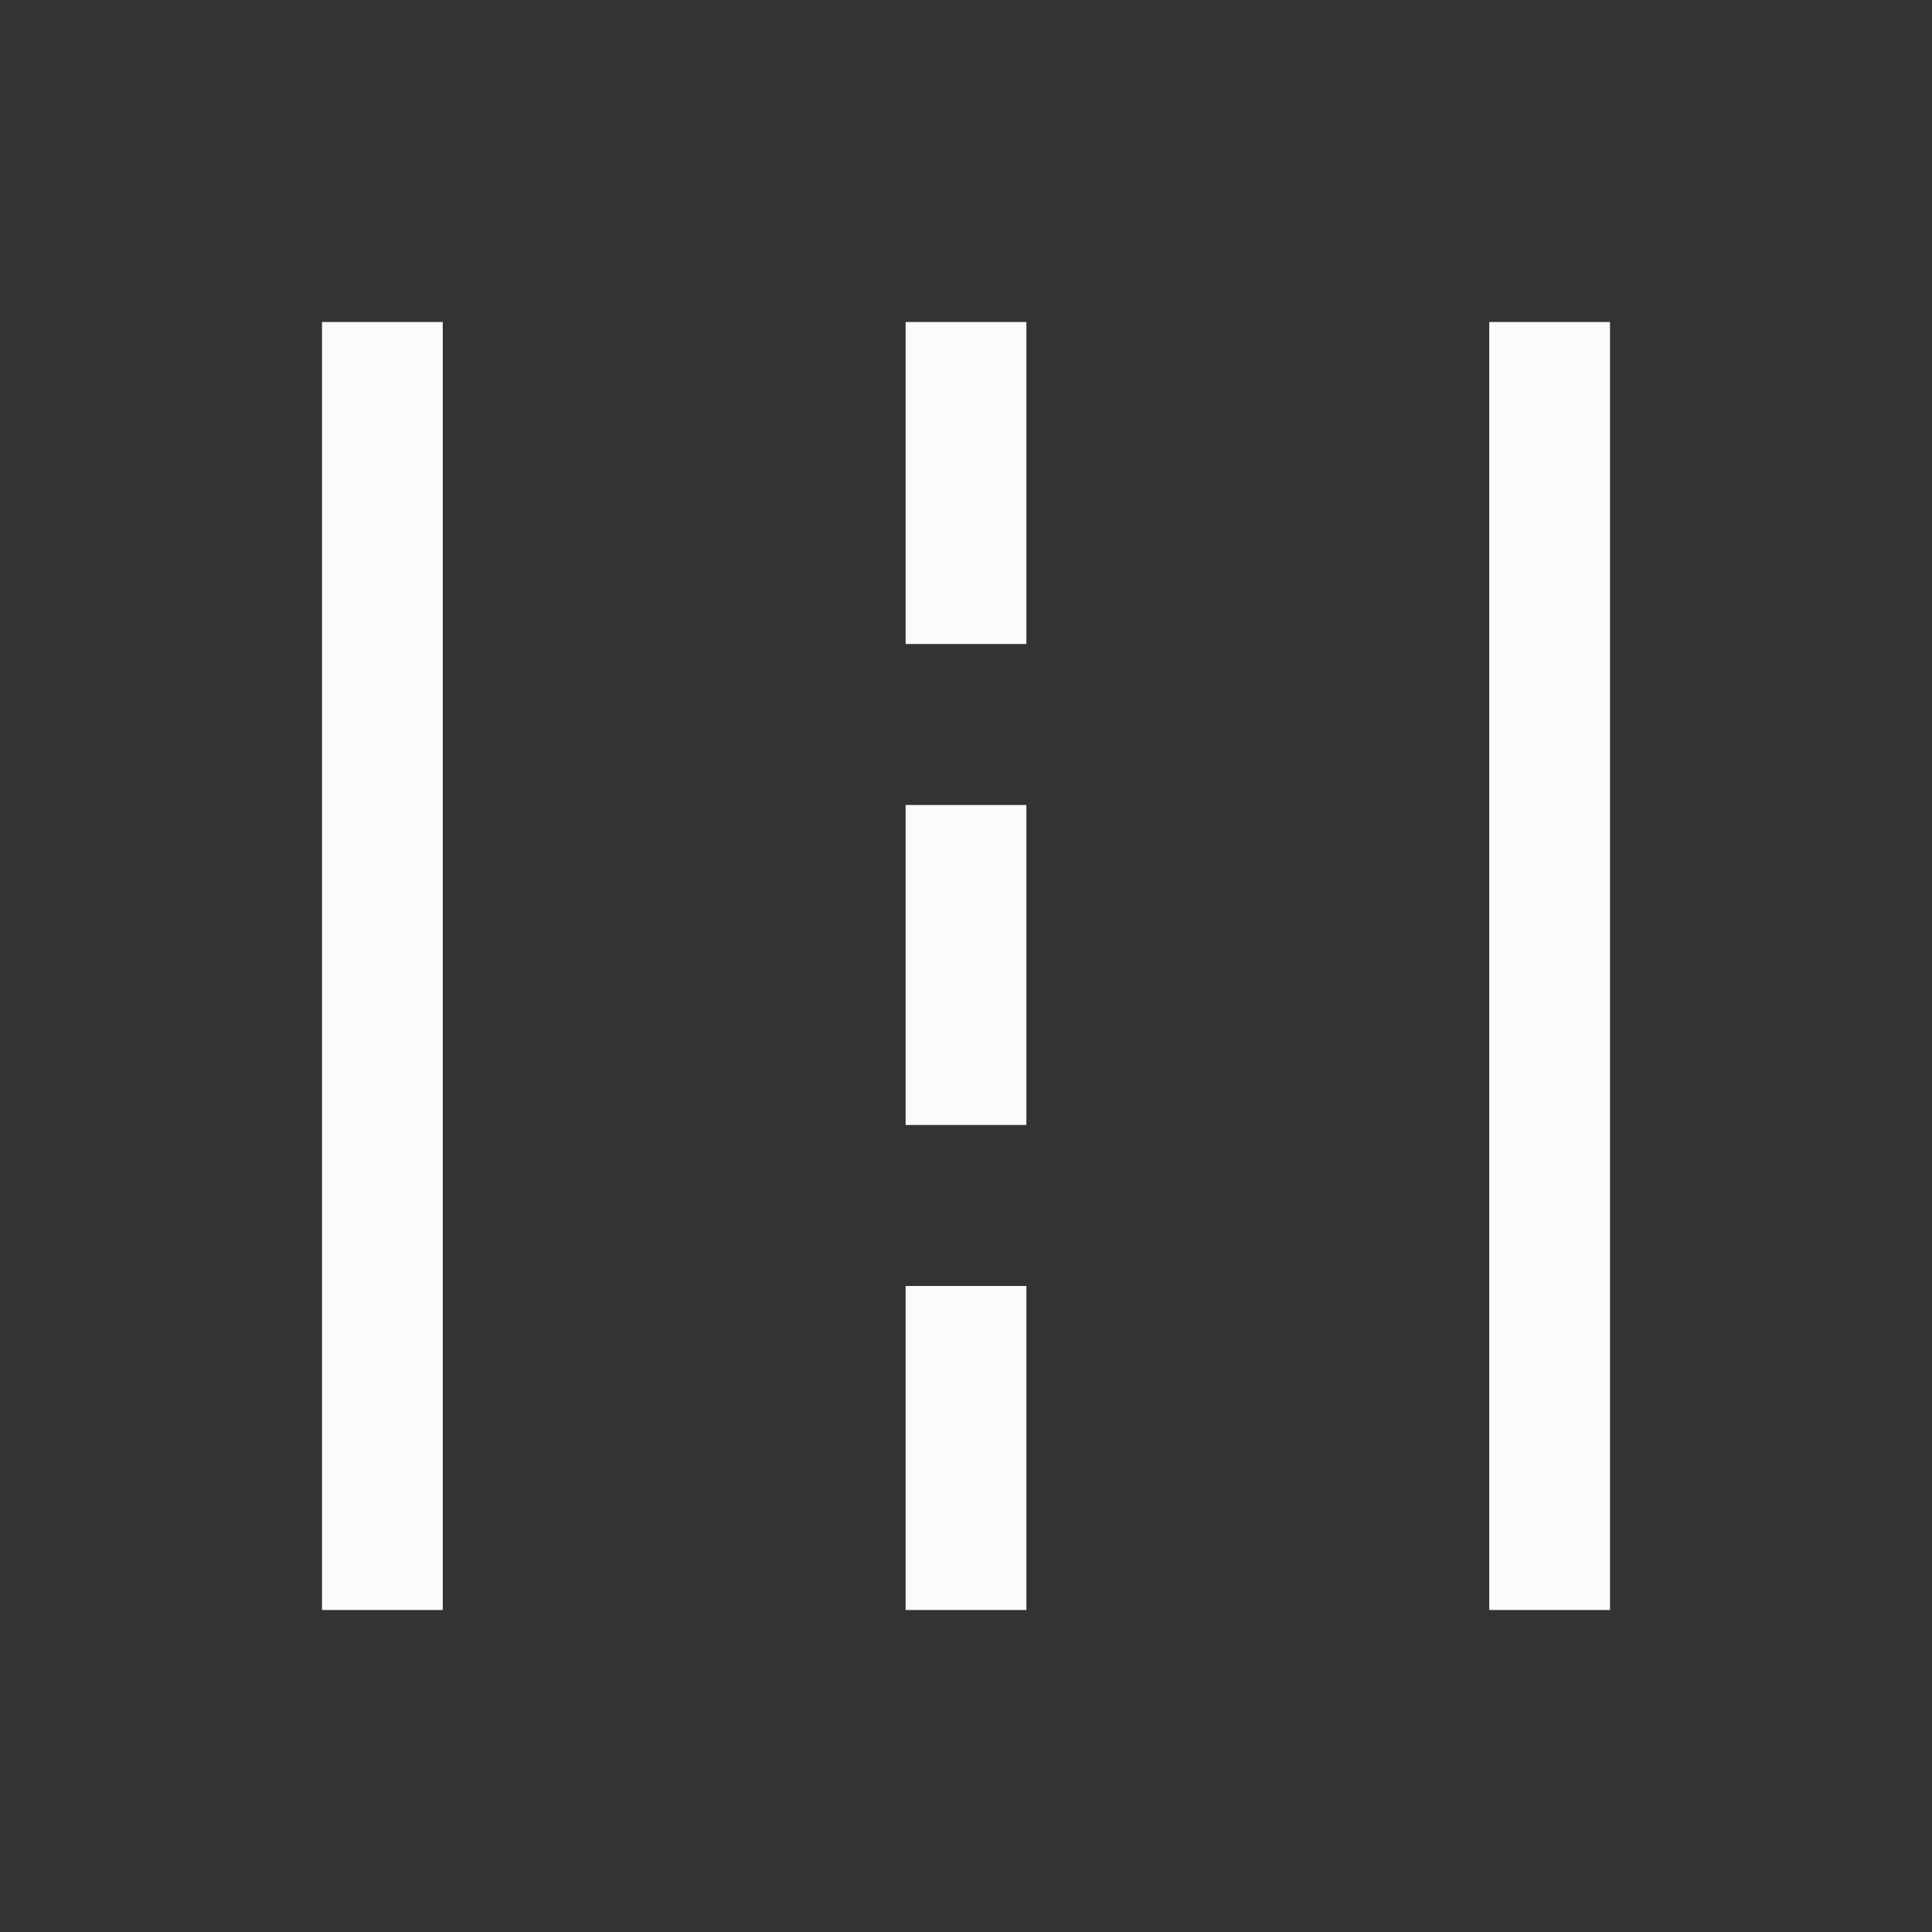 <svg width="48" height="48" viewBox="0 0 48 48" fill="none" xmlns="http://www.w3.org/2000/svg">
<rect x="0" y="0" width="48" height="48" fill="#333333" stroke="none"/>
<path d="M8 40V8H11V40H8ZM22.5 40V31.95H25.5V40H22.5ZM37 40V8H40V40H37ZM22.5 27.95V20H25.5V27.95H22.5ZM22.5 16V8H25.5V16H22.5Z" fill="#FBFBFB"/>
</svg>
